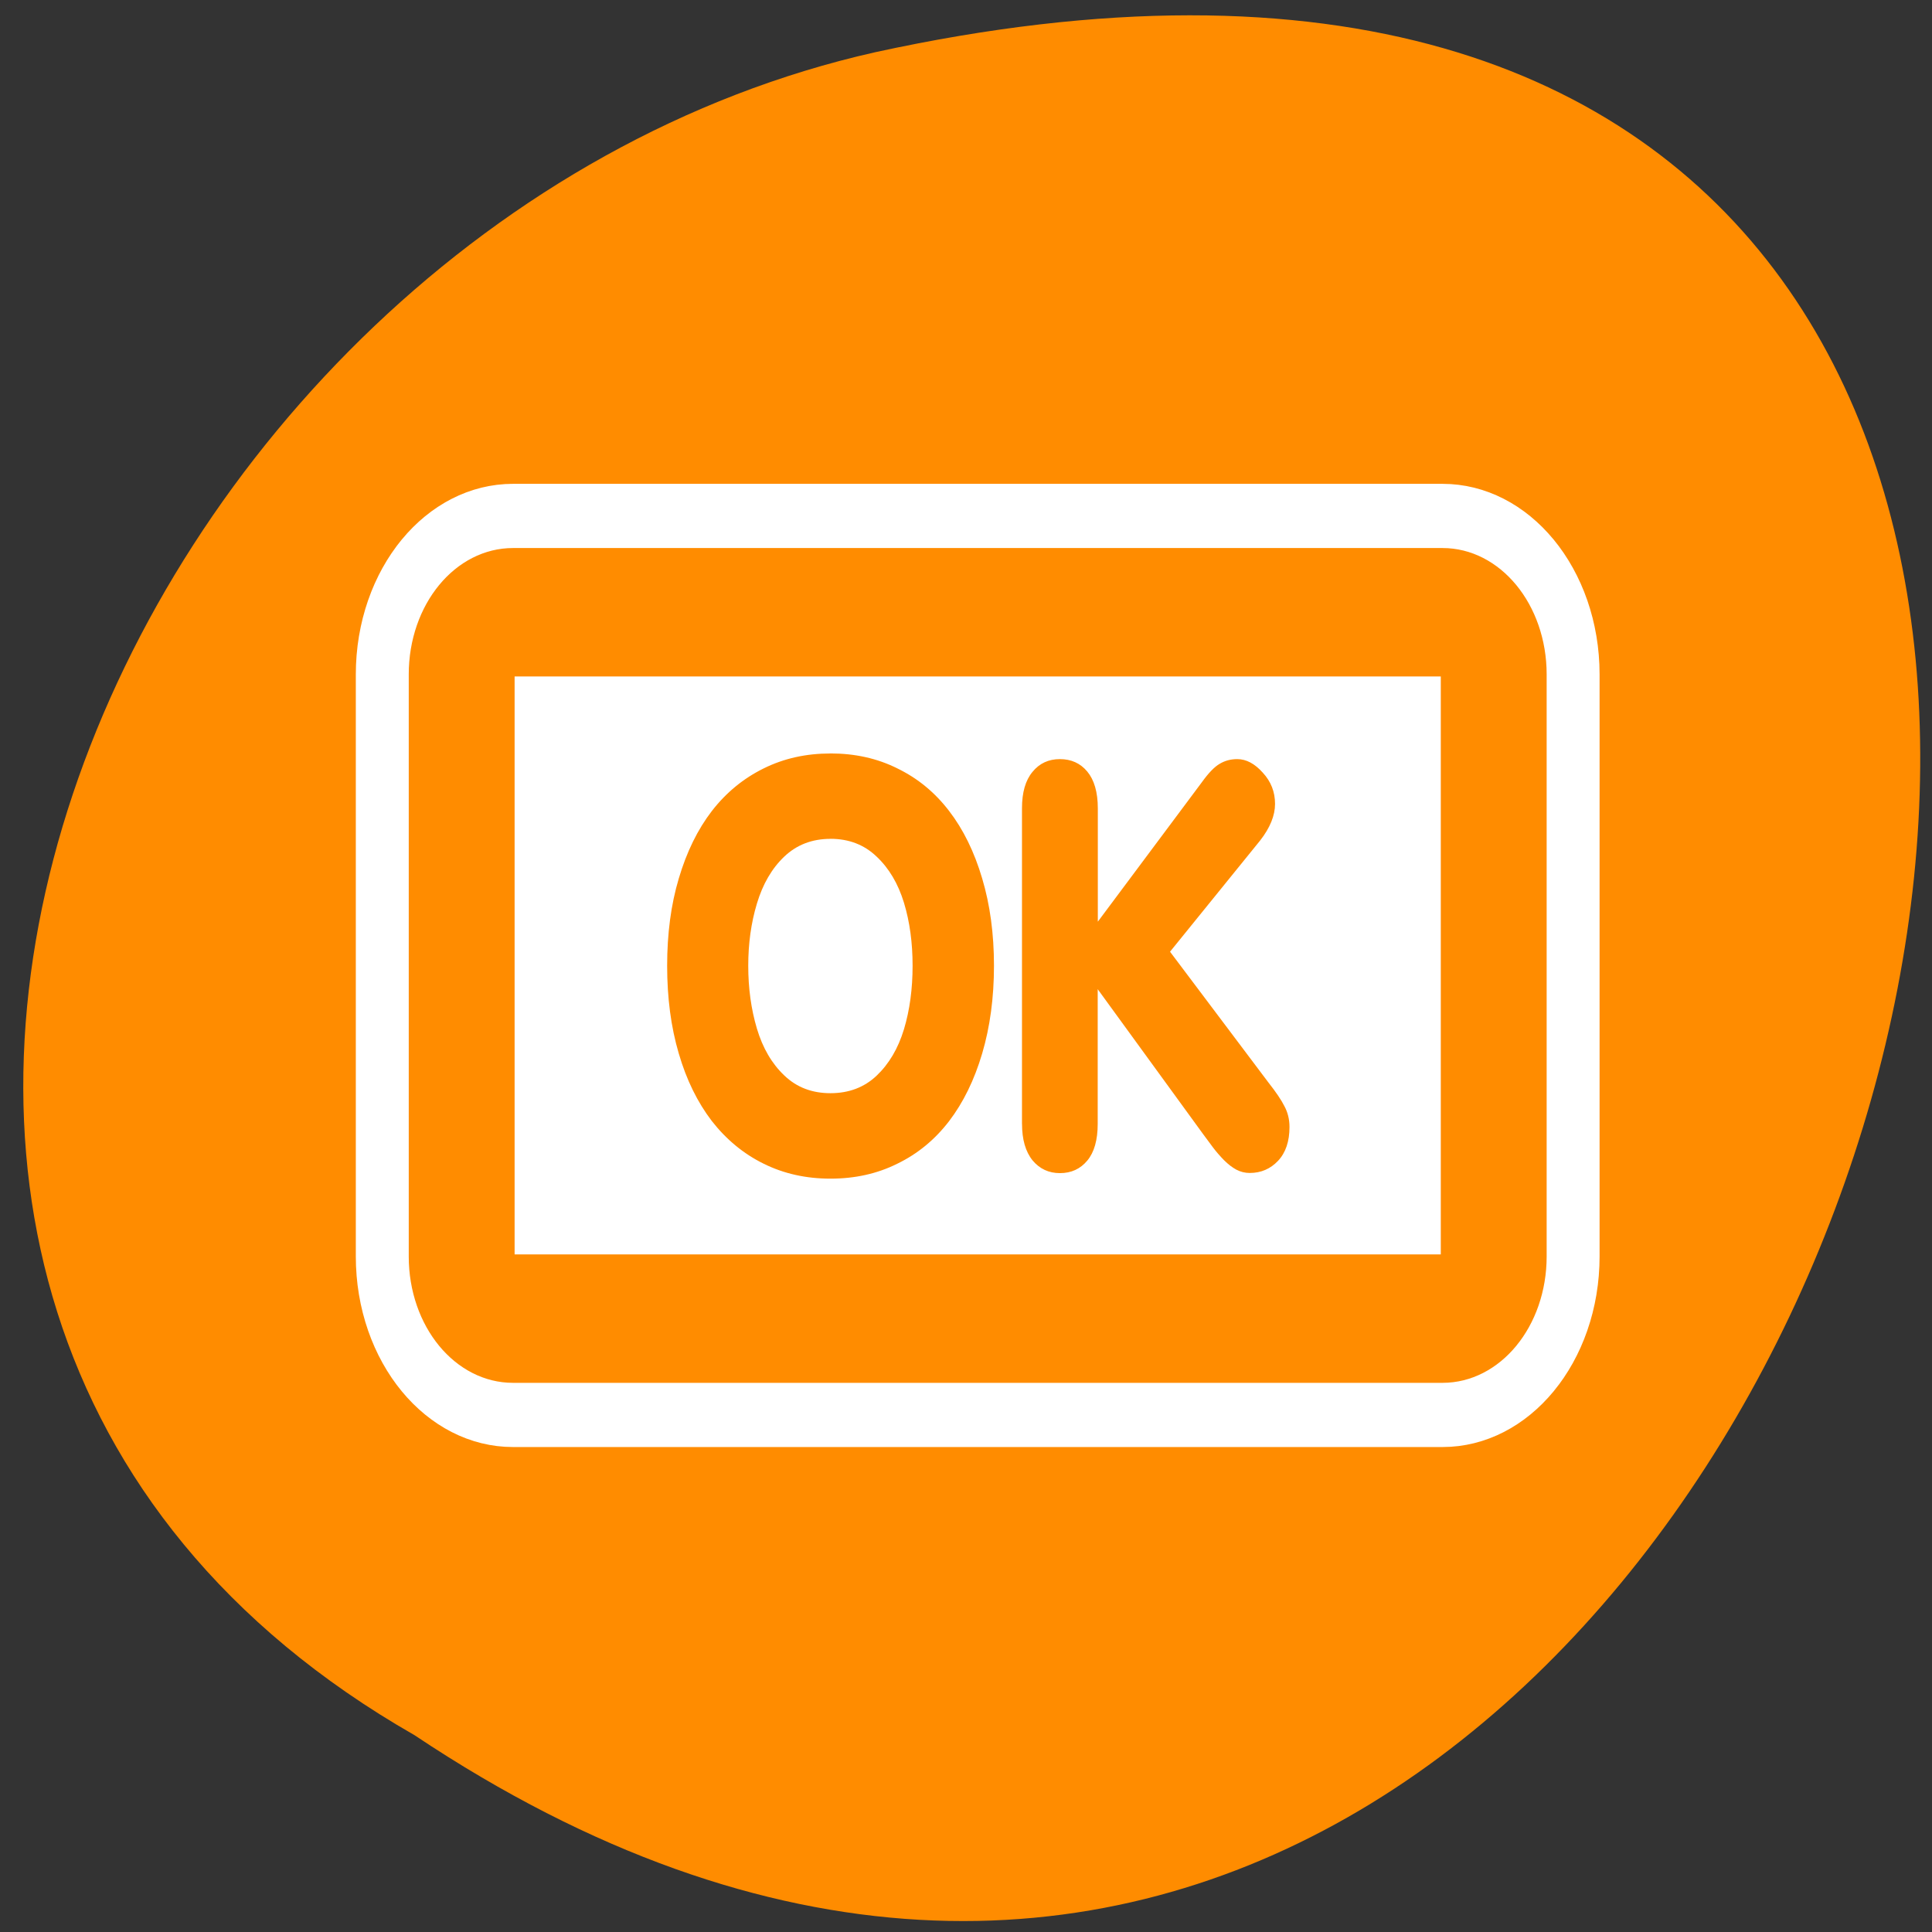 <svg xmlns="http://www.w3.org/2000/svg" viewBox="0 0 48 48"><rect x="0" y="0" width="48" height="48" fill="#333333" stroke="none"/><path d="m 10.297 43.109 c 35.43 23.664 57.25 -51.801 11.449 -41.812 c -18.93 4.258 -30.418 30.957 -11.449 41.812" style="fill:#ff8c00"/><g transform="matrix(0.526 0 0 0.638 8.512 4.846)" style="stroke-linecap:round;stroke-linejoin:round"><path d="m 8.043 16.246 h 43.916 c 1.336 0 2.412 1.077 2.412 2.417 v 22.674 c 0 1.34 -1.076 2.417 -2.412 2.417 h -43.916 c -1.343 0 -2.419 -1.077 -2.419 -2.417 v -22.674 c 0 -1.34 1.076 -2.417 2.419 -2.417" style="fill:none;stroke:#fff;stroke-width:10"/><path d="m 8.043 16.246 h 43.916 c 1.336 0 2.412 1.077 2.412 2.417 v 22.674 c 0 1.34 -1.076 2.417 -2.412 2.417 h -43.916 c -1.343 0 -2.419 -1.077 -2.419 -2.417 v -22.674 c 0 -1.34 1.076 -2.417 2.419 -2.417" style="fill:#fff;stroke:#ff8c00;stroke-width:5"/></g><path d="m 20.633 18.719 c 0.605 0 1.16 0.121 1.66 0.371 c 0.508 0.246 0.934 0.598 1.285 1.055 c 0.355 0.461 0.629 1.02 0.824 1.68 c 0.195 0.652 0.293 1.375 0.293 2.168 c 0 0.793 -0.098 1.52 -0.293 2.18 c -0.195 0.66 -0.469 1.219 -0.824 1.684 c -0.352 0.457 -0.777 0.809 -1.285 1.055 c -0.5 0.25 -1.055 0.371 -1.66 0.371 c -0.602 0 -1.156 -0.121 -1.66 -0.371 c -0.5 -0.246 -0.93 -0.602 -1.289 -1.062 c -0.355 -0.465 -0.629 -1.02 -0.82 -1.676 c -0.195 -0.66 -0.289 -1.387 -0.289 -2.18 c 0 -0.793 0.094 -1.516 0.289 -2.168 c 0.195 -0.66 0.469 -1.219 0.824 -1.68 c 0.355 -0.457 0.785 -0.809 1.285 -1.055 c 0.504 -0.25 1.055 -0.371 1.66 -0.371 m 0 2.121 c -0.457 0 -0.84 0.148 -1.148 0.441 c -0.309 0.293 -0.535 0.684 -0.68 1.168 c -0.145 0.48 -0.215 0.996 -0.215 1.543 c 0 0.555 0.07 1.074 0.215 1.562 c 0.145 0.484 0.371 0.871 0.68 1.164 c 0.309 0.297 0.691 0.441 1.148 0.441 c 0.457 0 0.84 -0.145 1.145 -0.434 c 0.309 -0.293 0.535 -0.676 0.68 -1.152 c 0.145 -0.48 0.215 -1.008 0.215 -1.582 c 0 -0.566 -0.07 -1.09 -0.215 -1.566 c -0.145 -0.473 -0.371 -0.855 -0.68 -1.145 c -0.305 -0.293 -0.688 -0.441 -1.145 -0.441 m 4.758 7.082 v -7.84 c 0 -0.395 0.086 -0.695 0.262 -0.906 c 0.172 -0.211 0.398 -0.316 0.68 -0.316 c 0.281 0 0.508 0.102 0.68 0.309 c 0.172 0.207 0.262 0.512 0.262 0.914 v 2.816 l 2.582 -3.461 c 0.168 -0.234 0.316 -0.387 0.445 -0.461 c 0.129 -0.078 0.273 -0.117 0.438 -0.117 c 0.223 0 0.434 0.113 0.633 0.336 c 0.203 0.219 0.305 0.477 0.305 0.777 c 0 0.285 -0.121 0.59 -0.371 0.91 l -2.238 2.762 l 2.445 3.25 c 0.188 0.238 0.32 0.434 0.398 0.59 c 0.082 0.152 0.125 0.324 0.125 0.516 c 0 0.355 -0.094 0.637 -0.285 0.84 c -0.188 0.199 -0.422 0.301 -0.703 0.301 c -0.117 0 -0.227 -0.027 -0.332 -0.082 c -0.102 -0.055 -0.203 -0.133 -0.305 -0.234 c -0.102 -0.105 -0.195 -0.211 -0.277 -0.32 c -0.086 -0.117 -0.168 -0.227 -0.246 -0.332 l -2.617 -3.598 v 3.348 c 0 0.398 -0.086 0.703 -0.258 0.91 c -0.172 0.207 -0.398 0.312 -0.68 0.312 c -0.277 0 -0.504 -0.105 -0.68 -0.316 c -0.176 -0.219 -0.262 -0.52 -0.262 -0.906" style="fill:#ff8c00"/></svg>